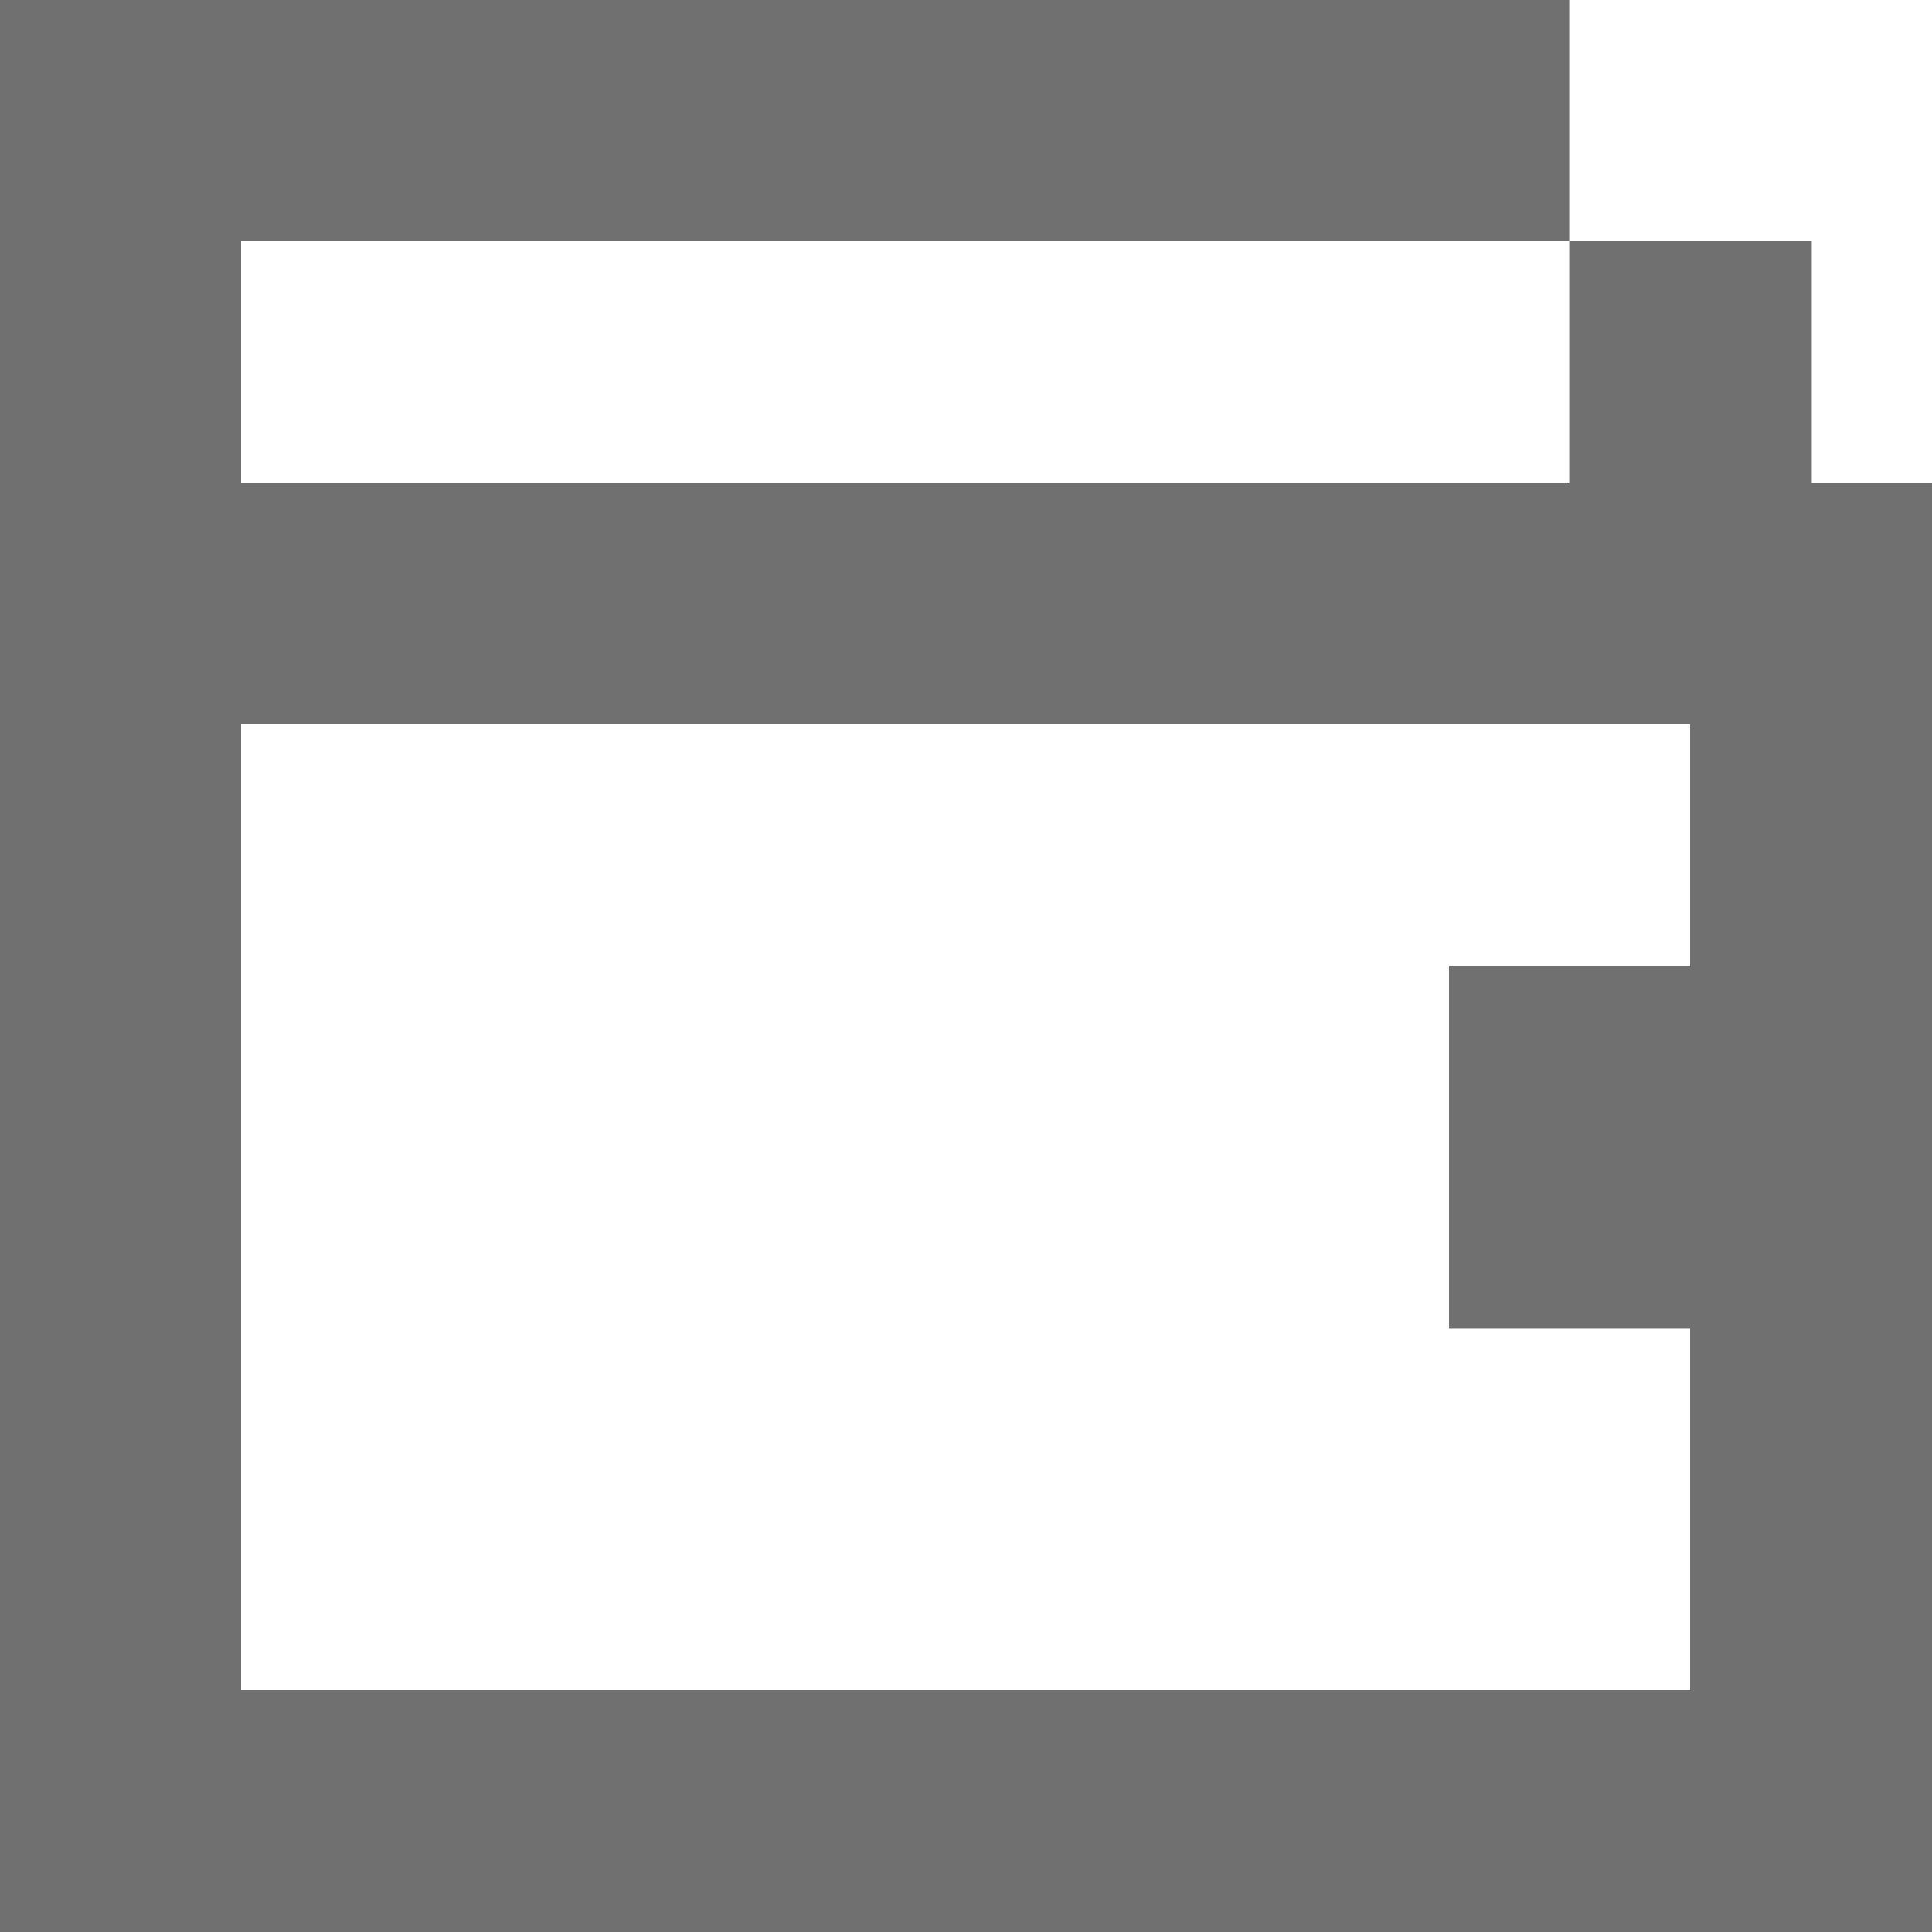 <?xml version="1.0" encoding="UTF-8" ?>
<svg version="1.1" width="16" height="16" xmlns="http://www.w3.org/2000/svg" shape-rendering="crispEdges">
<rect x="0" y="0" width="1" height="1" fill="#707070" />
<rect x="1" y="0" width="1" height="1" fill="#707070" />
<rect x="2" y="0" width="1" height="1" fill="#707070" />
<rect x="3" y="0" width="1" height="1" fill="#707070" />
<rect x="4" y="0" width="1" height="1" fill="#707070" />
<rect x="5" y="0" width="1" height="1" fill="#707070" />
<rect x="6" y="0" width="1" height="1" fill="#707070" />
<rect x="7" y="0" width="1" height="1" fill="#707070" />
<rect x="8" y="0" width="1" height="1" fill="#707070" />
<rect x="9" y="0" width="1" height="1" fill="#707070" />
<rect x="10" y="0" width="1" height="1" fill="#707070" />
<rect x="11" y="0" width="1" height="1" fill="#707070" />
<rect x="12" y="0" width="1" height="1" fill="#707070" />
<rect x="0" y="1" width="1" height="1" fill="#707070" />
<rect x="1" y="1" width="1" height="1" fill="#707070" />
<rect x="2" y="1" width="1" height="1" fill="#707070" />
<rect x="3" y="1" width="1" height="1" fill="#707070" />
<rect x="4" y="1" width="1" height="1" fill="#707070" />
<rect x="5" y="1" width="1" height="1" fill="#707070" />
<rect x="6" y="1" width="1" height="1" fill="#707070" />
<rect x="7" y="1" width="1" height="1" fill="#707070" />
<rect x="8" y="1" width="1" height="1" fill="#707070" />
<rect x="9" y="1" width="1" height="1" fill="#707070" />
<rect x="10" y="1" width="1" height="1" fill="#707070" />
<rect x="11" y="1" width="1" height="1" fill="#707070" />
<rect x="12" y="1" width="1" height="1" fill="#707070" />
<rect x="0" y="2" width="1" height="1" fill="#707070" />
<rect x="1" y="2" width="1" height="1" fill="#707070" />
<rect x="13" y="2" width="1" height="1" fill="#707070" />
<rect x="14" y="2" width="1" height="1" fill="#707070" />
<rect x="0" y="3" width="1" height="1" fill="#707070" />
<rect x="1" y="3" width="1" height="1" fill="#707070" />
<rect x="13" y="3" width="1" height="1" fill="#707070" />
<rect x="14" y="3" width="1" height="1" fill="#707070" />
<rect x="0" y="4" width="1" height="1" fill="#707070" />
<rect x="1" y="4" width="1" height="1" fill="#707070" />
<rect x="2" y="4" width="1" height="1" fill="#707070" />
<rect x="3" y="4" width="1" height="1" fill="#707070" />
<rect x="4" y="4" width="1" height="1" fill="#707070" />
<rect x="5" y="4" width="1" height="1" fill="#707070" />
<rect x="6" y="4" width="1" height="1" fill="#707070" />
<rect x="7" y="4" width="1" height="1" fill="#707070" />
<rect x="8" y="4" width="1" height="1" fill="#707070" />
<rect x="9" y="4" width="1" height="1" fill="#707070" />
<rect x="10" y="4" width="1" height="1" fill="#707070" />
<rect x="11" y="4" width="1" height="1" fill="#707070" />
<rect x="12" y="4" width="1" height="1" fill="#707070" />
<rect x="13" y="4" width="1" height="1" fill="#707070" />
<rect x="14" y="4" width="1" height="1" fill="#707070" />
<rect x="15" y="4" width="1" height="1" fill="#707070" />
<rect x="0" y="5" width="1" height="1" fill="#707070" />
<rect x="1" y="5" width="1" height="1" fill="#707070" />
<rect x="2" y="5" width="1" height="1" fill="#707070" />
<rect x="3" y="5" width="1" height="1" fill="#707070" />
<rect x="4" y="5" width="1" height="1" fill="#707070" />
<rect x="5" y="5" width="1" height="1" fill="#707070" />
<rect x="6" y="5" width="1" height="1" fill="#707070" />
<rect x="7" y="5" width="1" height="1" fill="#707070" />
<rect x="8" y="5" width="1" height="1" fill="#707070" />
<rect x="9" y="5" width="1" height="1" fill="#707070" />
<rect x="10" y="5" width="1" height="1" fill="#707070" />
<rect x="11" y="5" width="1" height="1" fill="#707070" />
<rect x="12" y="5" width="1" height="1" fill="#707070" />
<rect x="13" y="5" width="1" height="1" fill="#707070" />
<rect x="14" y="5" width="1" height="1" fill="#707070" />
<rect x="15" y="5" width="1" height="1" fill="#707070" />
<rect x="0" y="6" width="1" height="1" fill="#707070" />
<rect x="1" y="6" width="1" height="1" fill="#707070" />
<rect x="14" y="6" width="1" height="1" fill="#707070" />
<rect x="15" y="6" width="1" height="1" fill="#707070" />
<rect x="0" y="7" width="1" height="1" fill="#707070" />
<rect x="1" y="7" width="1" height="1" fill="#707070" />
<rect x="14" y="7" width="1" height="1" fill="#707070" />
<rect x="15" y="7" width="1" height="1" fill="#707070" />
<rect x="0" y="8" width="1" height="1" fill="#707070" />
<rect x="1" y="8" width="1" height="1" fill="#707070" />
<rect x="12" y="8" width="1" height="1" fill="#707070" />
<rect x="13" y="8" width="1" height="1" fill="#707070" />
<rect x="14" y="8" width="1" height="1" fill="#707070" />
<rect x="15" y="8" width="1" height="1" fill="#707070" />
<rect x="0" y="9" width="1" height="1" fill="#707070" />
<rect x="1" y="9" width="1" height="1" fill="#707070" />
<rect x="12" y="9" width="1" height="1" fill="#707070" />
<rect x="13" y="9" width="1" height="1" fill="#707070" />
<rect x="14" y="9" width="1" height="1" fill="#707070" />
<rect x="15" y="9" width="1" height="1" fill="#707070" />
<rect x="0" y="10" width="1" height="1" fill="#707070" />
<rect x="1" y="10" width="1" height="1" fill="#707070" />
<rect x="12" y="10" width="1" height="1" fill="#707070" />
<rect x="13" y="10" width="1" height="1" fill="#707070" />
<rect x="14" y="10" width="1" height="1" fill="#707070" />
<rect x="15" y="10" width="1" height="1" fill="#707070" />
<rect x="0" y="11" width="1" height="1" fill="#707070" />
<rect x="1" y="11" width="1" height="1" fill="#707070" />
<rect x="14" y="11" width="1" height="1" fill="#707070" />
<rect x="15" y="11" width="1" height="1" fill="#707070" />
<rect x="0" y="12" width="1" height="1" fill="#707070" />
<rect x="1" y="12" width="1" height="1" fill="#707070" />
<rect x="14" y="12" width="1" height="1" fill="#707070" />
<rect x="15" y="12" width="1" height="1" fill="#707070" />
<rect x="0" y="13" width="1" height="1" fill="#707070" />
<rect x="1" y="13" width="1" height="1" fill="#707070" />
<rect x="14" y="13" width="1" height="1" fill="#707070" />
<rect x="15" y="13" width="1" height="1" fill="#707070" />
<rect x="0" y="14" width="1" height="1" fill="#707070" />
<rect x="1" y="14" width="1" height="1" fill="#707070" />
<rect x="2" y="14" width="1" height="1" fill="#707070" />
<rect x="3" y="14" width="1" height="1" fill="#707070" />
<rect x="4" y="14" width="1" height="1" fill="#707070" />
<rect x="5" y="14" width="1" height="1" fill="#707070" />
<rect x="6" y="14" width="1" height="1" fill="#707070" />
<rect x="7" y="14" width="1" height="1" fill="#707070" />
<rect x="8" y="14" width="1" height="1" fill="#707070" />
<rect x="9" y="14" width="1" height="1" fill="#707070" />
<rect x="10" y="14" width="1" height="1" fill="#707070" />
<rect x="11" y="14" width="1" height="1" fill="#707070" />
<rect x="12" y="14" width="1" height="1" fill="#707070" />
<rect x="13" y="14" width="1" height="1" fill="#707070" />
<rect x="14" y="14" width="1" height="1" fill="#707070" />
<rect x="15" y="14" width="1" height="1" fill="#707070" />
<rect x="0" y="15" width="1" height="1" fill="#707070" />
<rect x="1" y="15" width="1" height="1" fill="#707070" />
<rect x="2" y="15" width="1" height="1" fill="#707070" />
<rect x="3" y="15" width="1" height="1" fill="#707070" />
<rect x="4" y="15" width="1" height="1" fill="#707070" />
<rect x="5" y="15" width="1" height="1" fill="#707070" />
<rect x="6" y="15" width="1" height="1" fill="#707070" />
<rect x="7" y="15" width="1" height="1" fill="#707070" />
<rect x="8" y="15" width="1" height="1" fill="#707070" />
<rect x="9" y="15" width="1" height="1" fill="#707070" />
<rect x="10" y="15" width="1" height="1" fill="#707070" />
<rect x="11" y="15" width="1" height="1" fill="#707070" />
<rect x="12" y="15" width="1" height="1" fill="#707070" />
<rect x="13" y="15" width="1" height="1" fill="#707070" />
<rect x="14" y="15" width="1" height="1" fill="#707070" />
<rect x="15" y="15" width="1" height="1" fill="#707070" />
</svg>